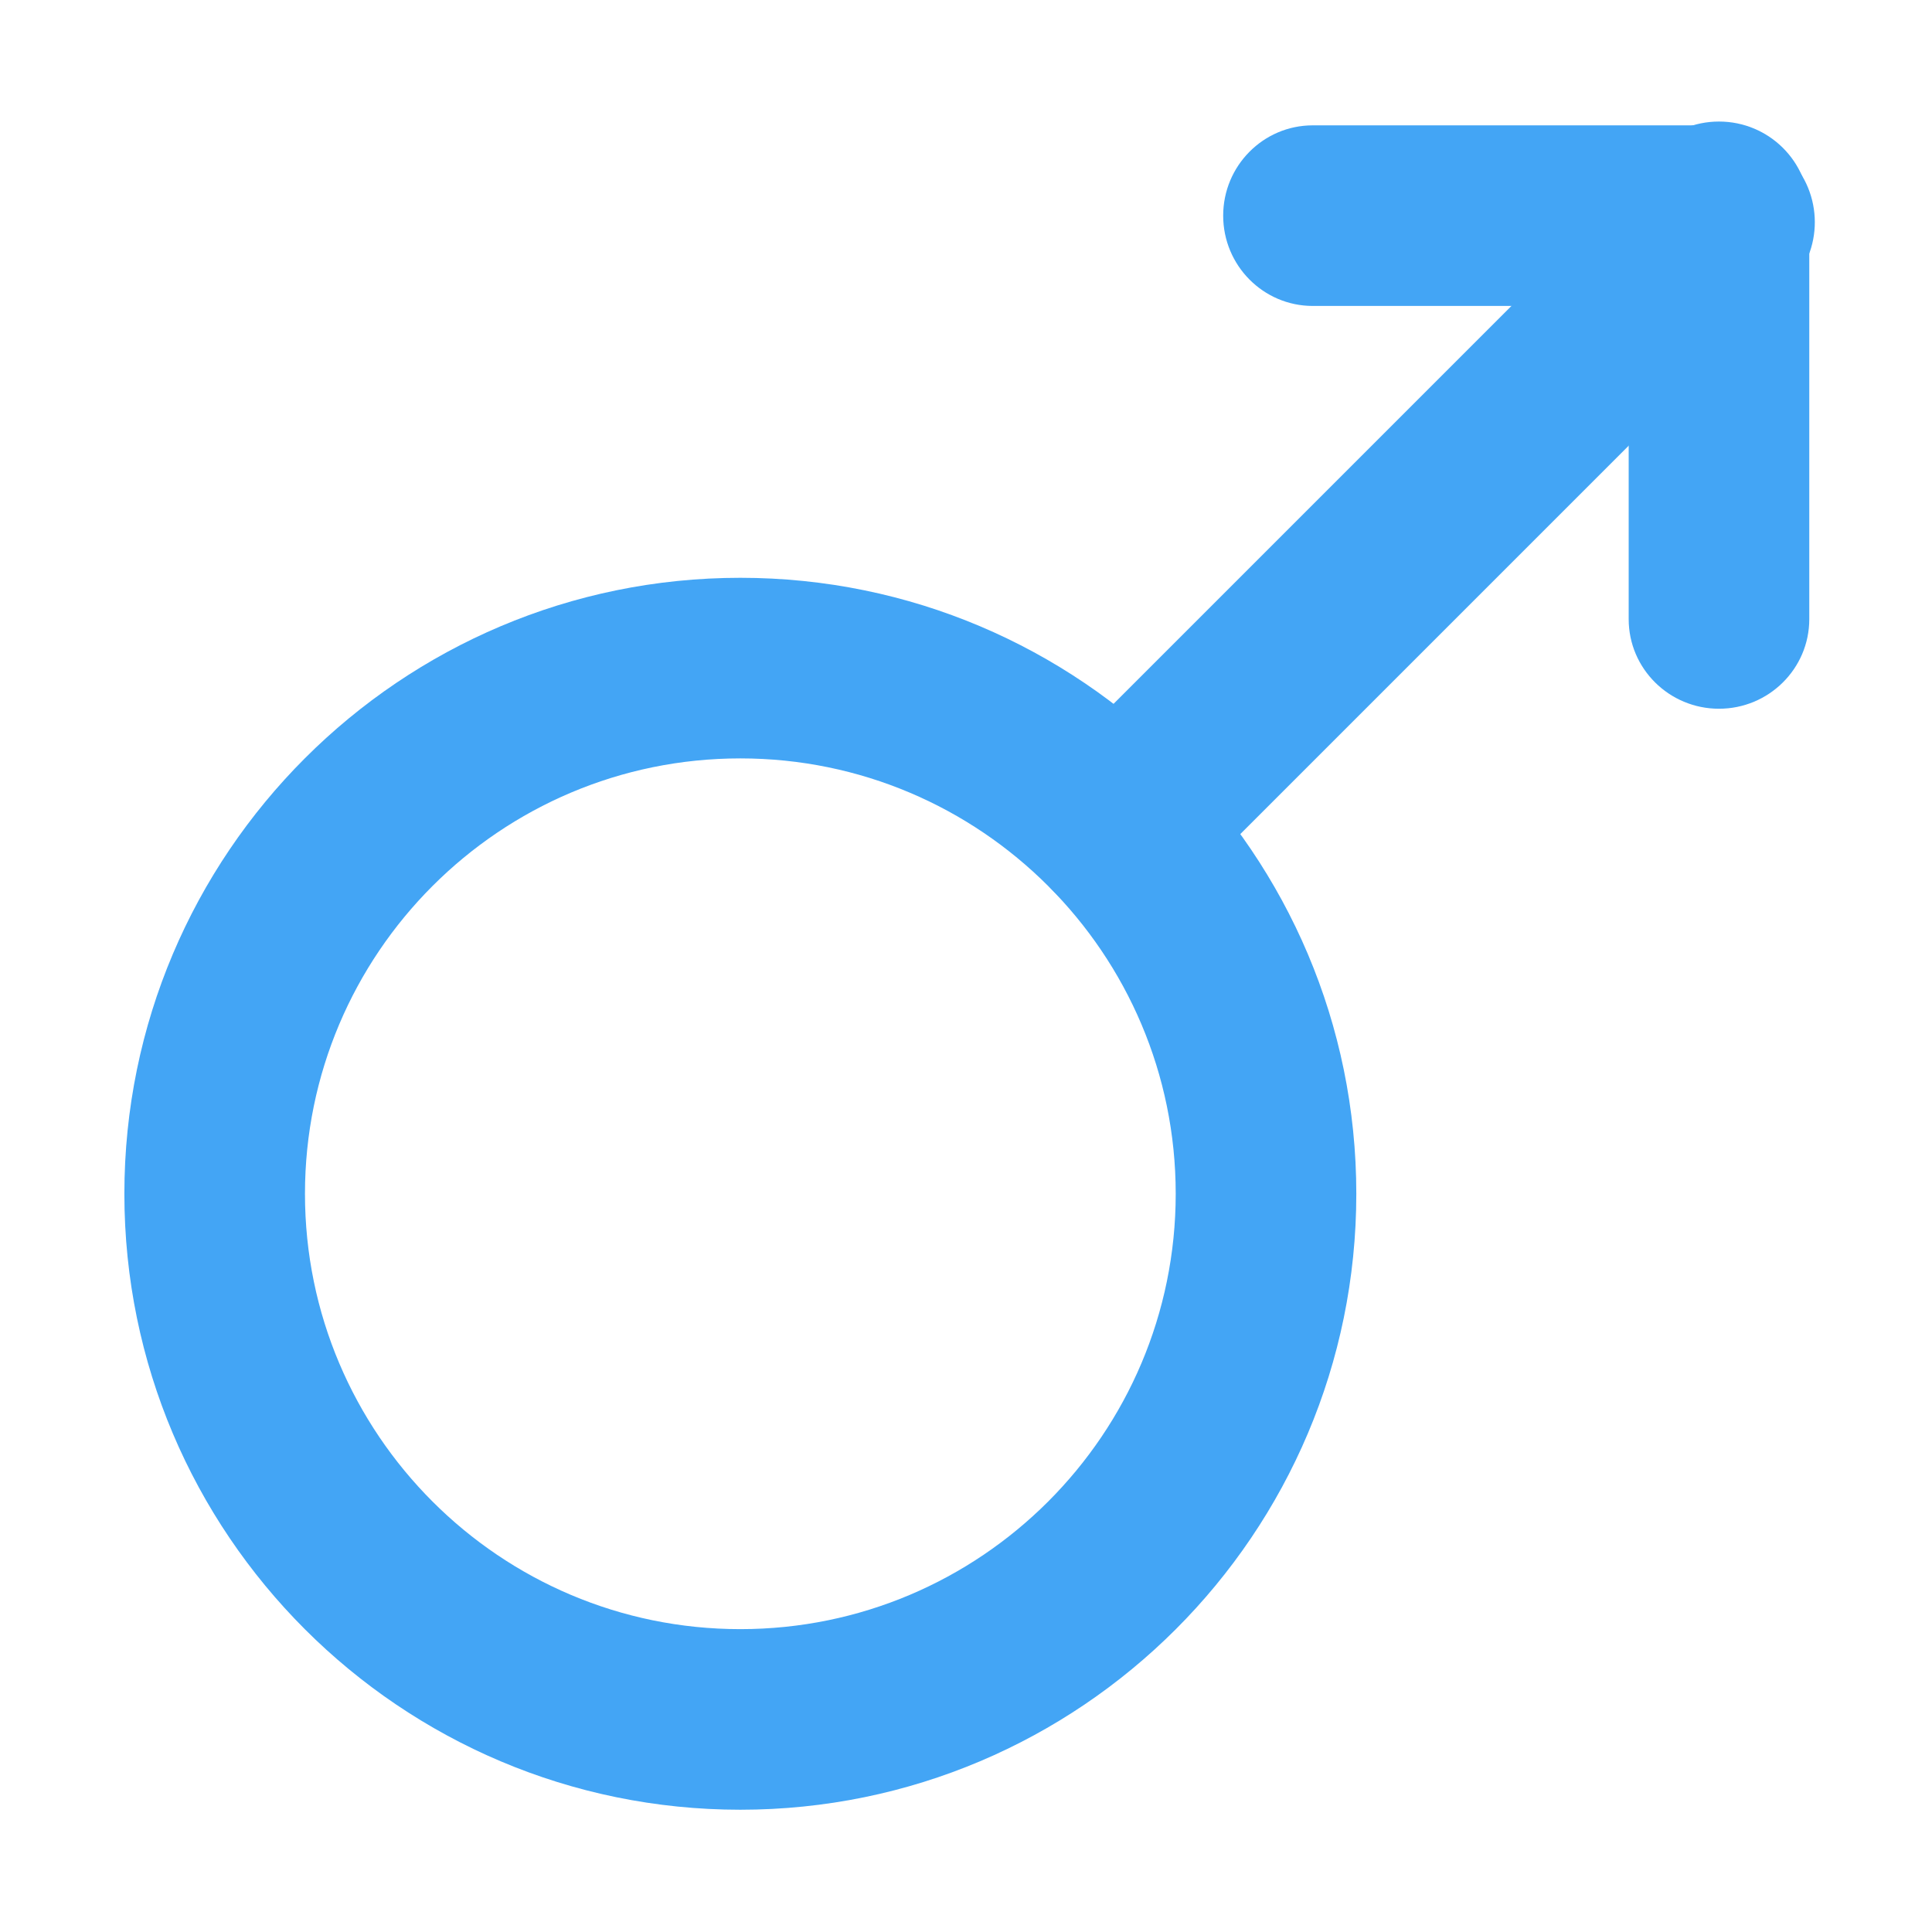 <?xml version="1.0" encoding="UTF-8" standalone="no"?>
<!DOCTYPE svg PUBLIC "-//W3C//DTD SVG 1.1//EN" "http://www.w3.org/Graphics/SVG/1.1/DTD/svg11.dtd">
<svg width="100%" height="100%" viewBox="0 0 24 24" version="1.1" xmlns="http://www.w3.org/2000/svg" xmlns:xlink="http://www.w3.org/1999/xlink" xml:space="preserve" xmlns:serif="http://www.serif.com/" style="fill-rule:evenodd;clip-rule:evenodd;stroke-linejoin:round;stroke-miterlimit:2;">
    <g transform="matrix(0.052,0,0,0.052,-1.059,-1.676)">
        <path d="M197.227,170.262C278.441,170.262 344.376,236.197 344.376,317.411C344.376,398.625 278.441,464.561 197.227,464.561C116.013,464.561 50.077,398.625 50.077,317.411C50.077,236.197 116.013,170.262 197.227,170.262ZM197.227,213.405C254.629,213.405 301.233,260.009 301.233,317.411C301.233,374.814 254.629,421.418 197.227,421.418C139.824,421.418 93.22,374.814 93.22,317.411C93.22,260.009 139.824,213.405 197.227,213.405Z" style="fill:rgb(67,165,245);"/>
    </g>
    <g transform="matrix(0.037,0.037,-0.045,0.045,15.781,-15.496)">
        <path d="M344.376,140.115C344.376,130.391 334.71,122.496 322.804,122.496C310.899,122.496 301.233,130.391 301.233,140.115L301.233,307.496C301.233,317.221 310.899,325.116 322.804,325.116C334.71,325.116 344.376,317.221 344.376,307.496L344.376,140.115Z" style="fill:rgb(67,165,245);"/>
    </g>
    <g transform="matrix(0.052,0,0,0.036,4.568,-2.9)">
        <path d="M344.376,153.4C344.376,136.343 334.71,122.496 322.804,122.496C310.899,122.496 301.233,136.343 301.233,153.4L301.233,294.212C301.233,311.268 310.899,325.116 322.804,325.116C334.71,325.116 344.376,311.268 344.376,294.212L344.376,153.4Z" style="fill:rgb(67,165,245);"/>
    </g>
    <g transform="matrix(3.18099e-18,0.052,-0.036,2.22044e-18,26.899,-14.107)">
        <path d="M344.376,153.4C344.376,136.343 334.71,122.496 322.804,122.496C310.899,122.496 301.233,136.343 301.233,153.4L301.233,294.212C301.233,311.268 310.899,325.116 322.804,325.116C334.71,325.116 344.376,311.268 344.376,294.212L344.376,153.4Z" style="fill:rgb(67,165,245);"/>
    </g>
</svg>

